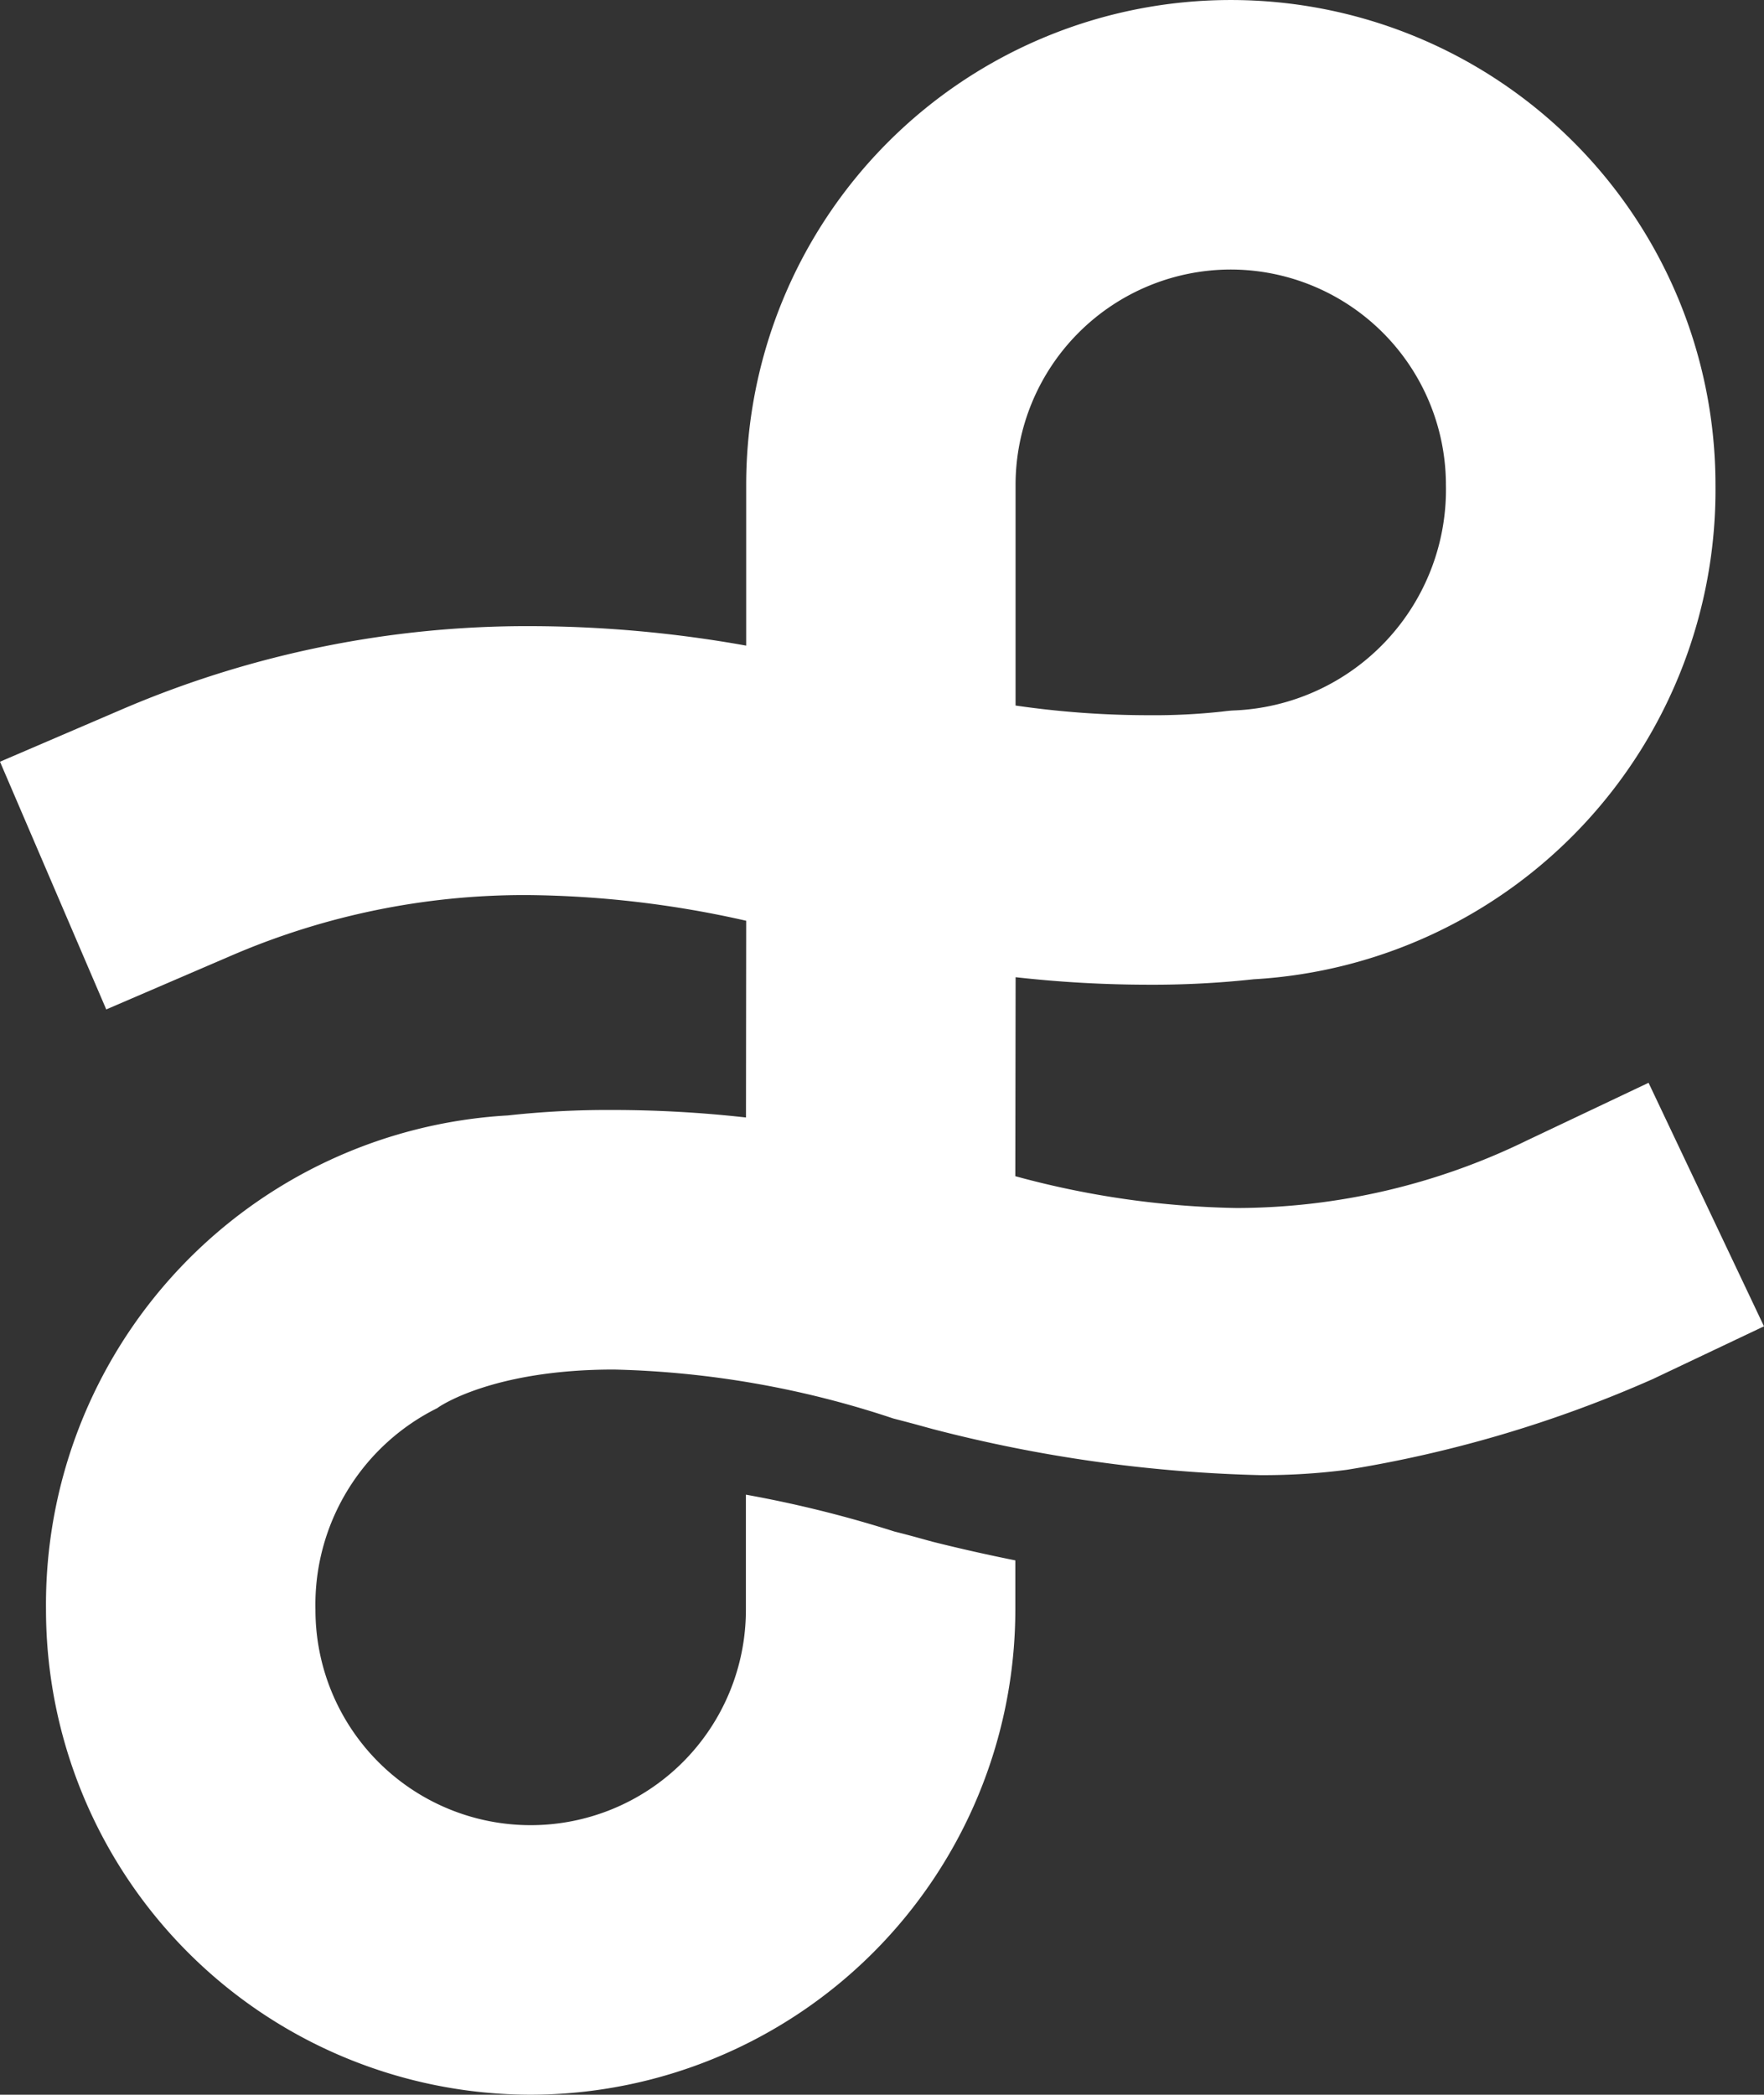 <svg xmlns="http://www.w3.org/2000/svg" width="101.092" height="120" viewBox="0 0 101.092 120">
  <rect x="0" y="0" width="101.092" height="120" fill="#333333" stroke="none"/>
  <path id="Fill_26" data-name="Fill 26" d="M30.41,120A27.805,27.805,0,0,1,2.636,92.226,28.074,28.074,0,0,1,29.108,63.9a52.674,52.674,0,0,1,6.019-.312,68.712,68.712,0,0,1,7.624.43l.012-11.27a58.721,58.721,0,0,0-12.508-1.472,42.454,42.454,0,0,0-17.071,3.5L6.089,57.827,0,43.637l7.094-3.045a58.937,58.937,0,0,1,23.381-4.722,70.74,70.74,0,0,1,12.288,1.116V27.775a27.774,27.774,0,1,1,55.548,0A28.078,28.078,0,0,1,71.841,56.1a53.23,53.23,0,0,1-6.02.311,68.512,68.512,0,0,1-7.618-.43l-.017,11.4a51.261,51.261,0,0,0,12.7,1.823A38.05,38.05,0,0,0,87.5,65.337l6.976-3.307,6.615,13.951-6.385,3.028A71.367,71.367,0,0,1,77.189,84.2a37.307,37.307,0,0,1-4.961.307,82.275,82.275,0,0,1-18.791-2.645l-.912-.25c-.441-.12-.874-.232-1.28-.337l-.064-.018a54.408,54.408,0,0,0-16-2.8c-7.051,0-10.073,2.171-10.1,2.193l.014,0a12.568,12.568,0,0,0-7.017,11.575,12.334,12.334,0,1,0,24.668,0v-6.6a67.338,67.338,0,0,1,8.437,2.088l.064.02.043.011c.4.1.819.211,1.237.325l.912.251c1.049.264,2.725.664,4.748,1.07v2.83A27.806,27.806,0,0,1,30.41,120ZM70.536,15.44A12.348,12.348,0,0,0,58.2,27.775V40.418a53.081,53.081,0,0,0,7.611.555,36.006,36.006,0,0,0,4.239-.21c.216-.028.44-.051.613-.061a12.663,12.663,0,0,0,12.2-12.927A12.348,12.348,0,0,0,70.536,15.44Z" transform="translate(0 0)" fill="#fff"/>
</svg>
